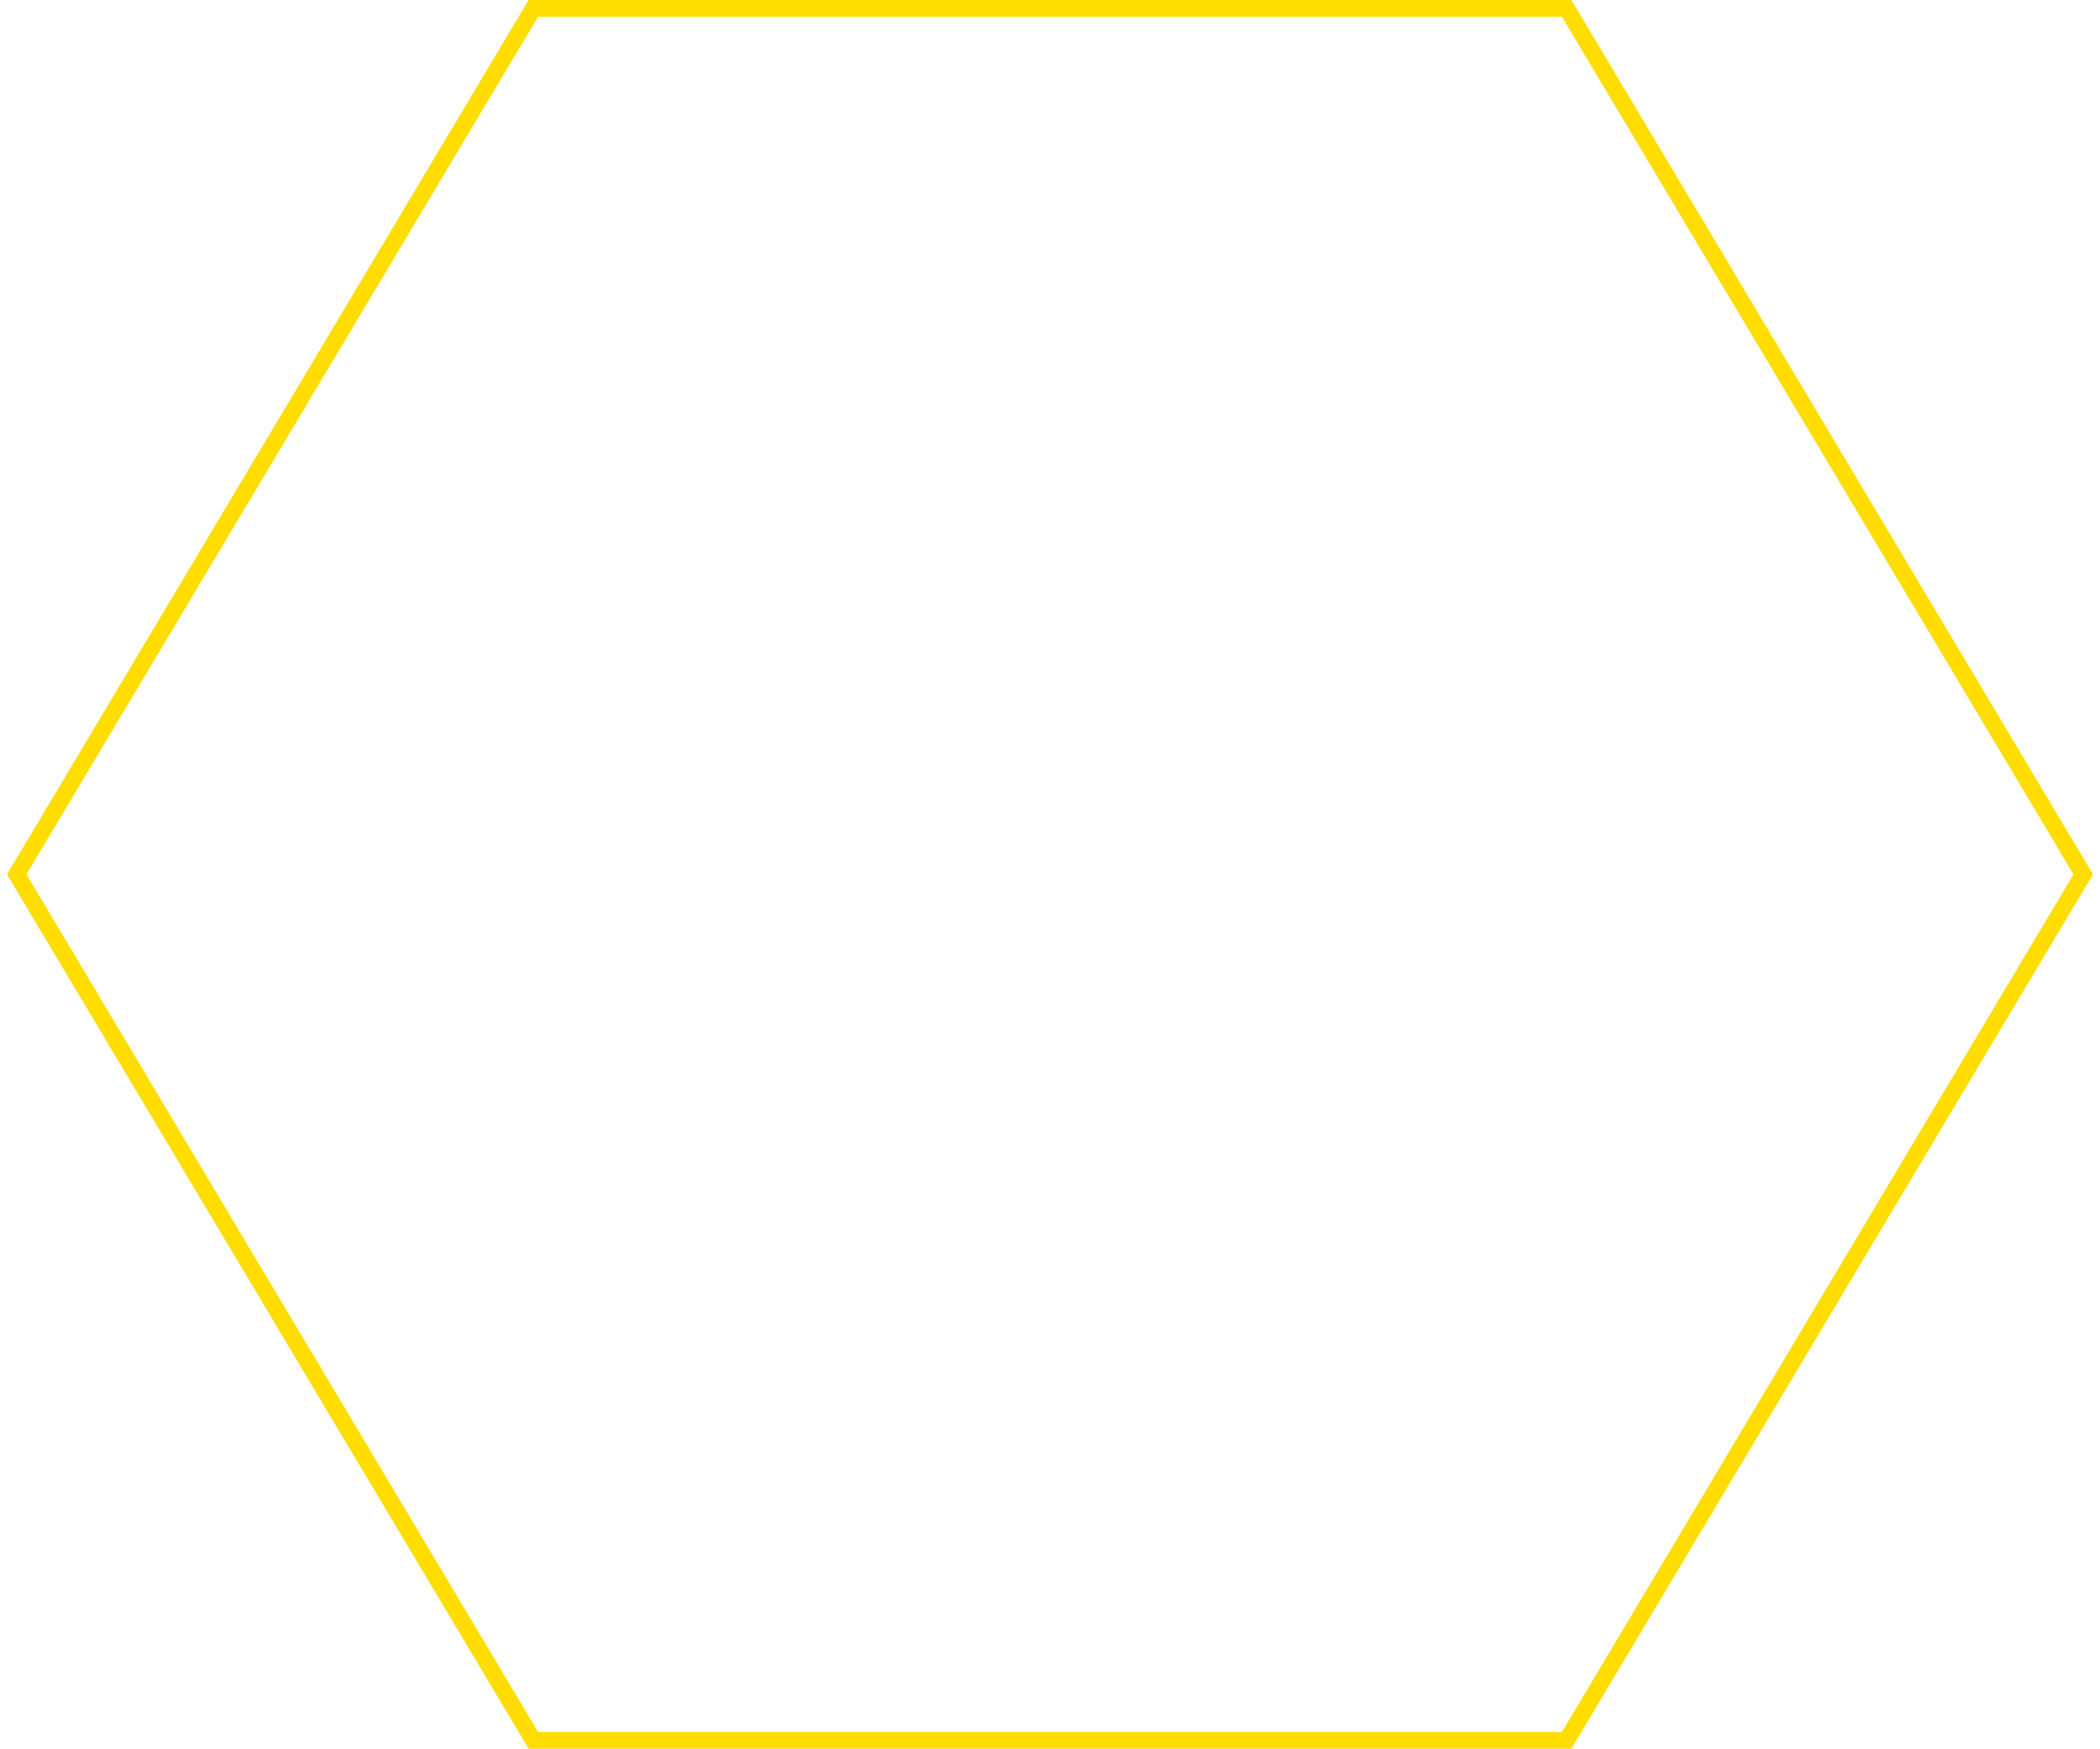 <svg width="251" height="209" viewBox="0 0 251 209" fill="none" xmlns="http://www.w3.org/2000/svg">
<path d="M187.25 1H63.75L2 104.5L63.75 208H187.25L249 104.5L187.25 1Z" stroke="#FFDD00" stroke-width="2" stroke-miterlimit="10"/>
</svg>
